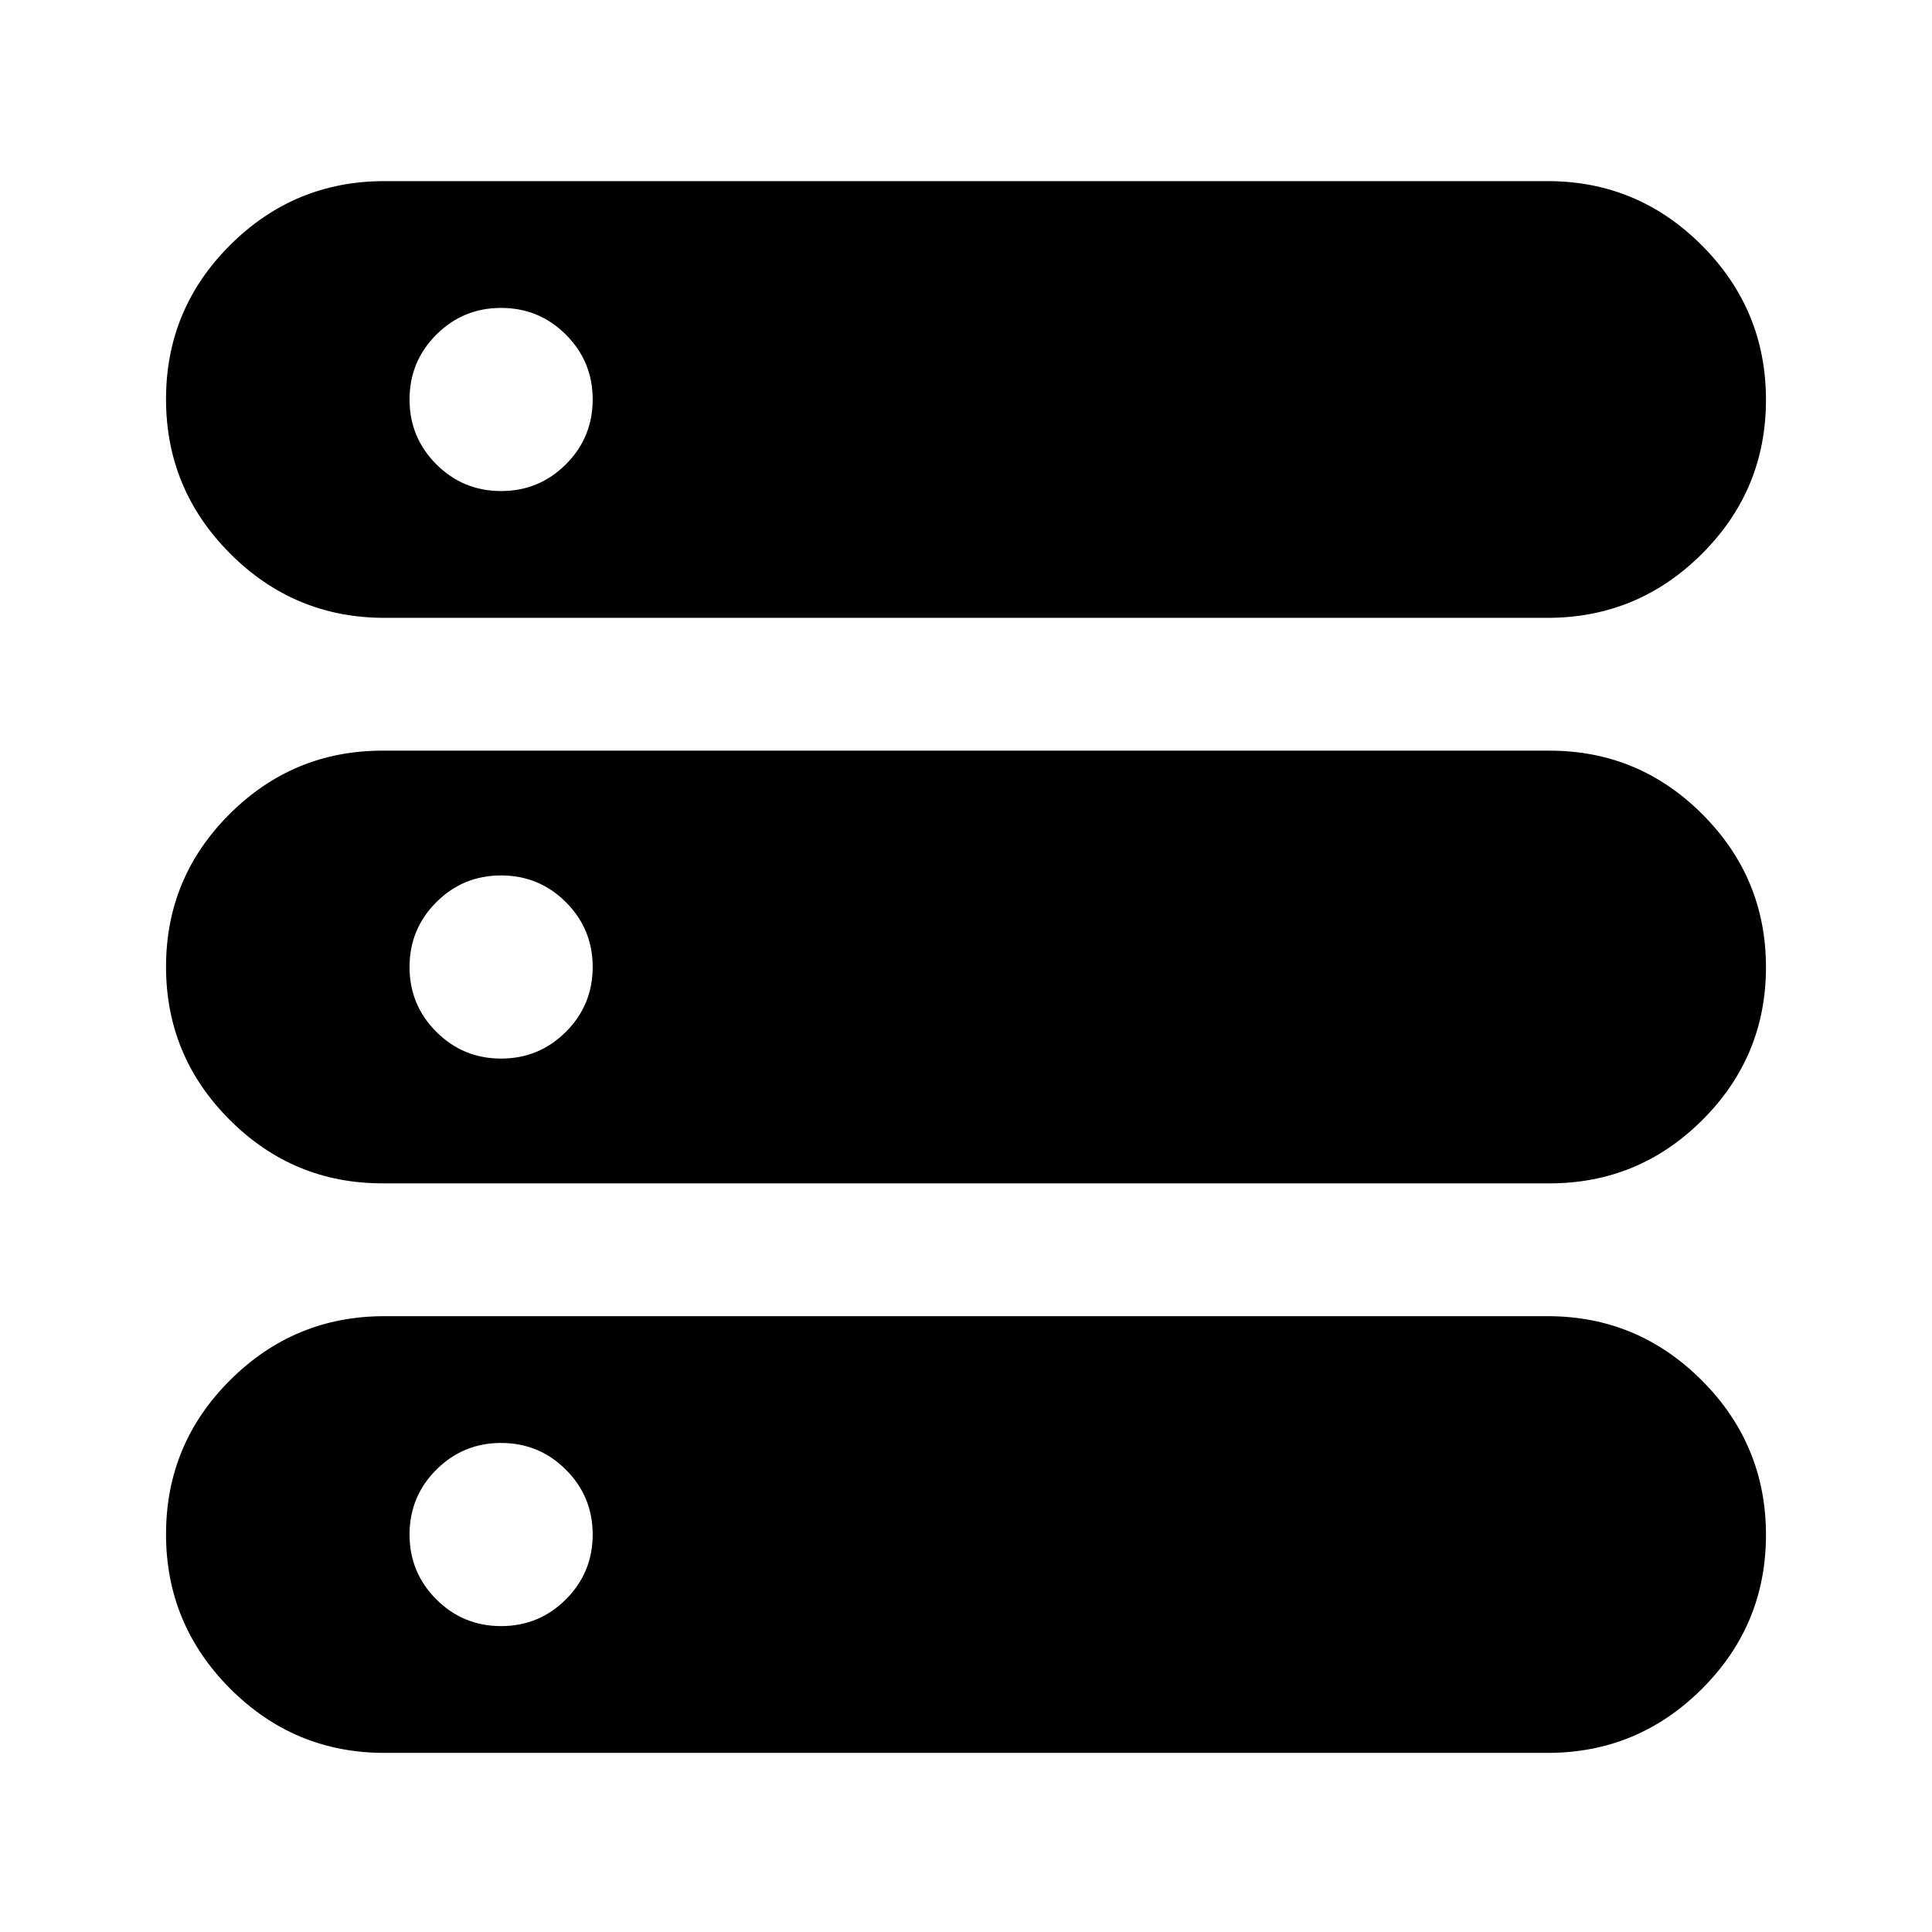 <svg xmlns="http://www.w3.org/2000/svg" height="24" viewBox="0 -960 960 960" width="24"><path d="M191-89q-44.76 0-76.63-31.92-31.87-31.93-31.87-76.75 0-44.83 31.87-76.58T191-306h578q44.76 0 76.63 31.92 31.87 31.93 31.87 76.75 0 44.83-31.87 76.58T769-89H191Zm0-564q-44.76 0-76.63-31.92-31.87-31.93-31.87-76.75 0-44.83 31.87-76.58T191-870h578q44.76 0 76.63 31.92 31.87 31.93 31.87 76.75 0 44.83-31.87 76.58T769-653H191Zm-1 281q-44.34 0-75.92-31.61t-31.58-76q0-44.39 31.58-75.89T190-587h580q44.34 0 75.92 31.61t31.58 76q0 44.39-31.58 75.89T770-372H190Zm59-344q18.9 0 32.2-13.3 13.3-13.3 13.3-32.2 0-18.9-13.3-32.2Q267.9-807 249-807q-18.9 0-32.2 13.3-13.3 13.3-13.3 32.2 0 18.9 13.3 32.2Q230.1-716 249-716Zm0 282q18.9 0 32.2-13.3 13.3-13.3 13.3-32.2 0-18.9-13.3-32.2Q267.9-525 249-525q-18.9 0-32.2 13.3-13.3 13.3-13.3 32.2 0 18.9 13.3 32.2Q230.1-434 249-434Zm0 282q18.9 0 32.2-13.3 13.3-13.3 13.3-32.2 0-18.9-13.3-32.2Q267.9-243 249-243q-18.9 0-32.2 13.3-13.3 13.3-13.3 32.2 0 18.9 13.3 32.2Q230.1-152 249-152Z"/></svg>